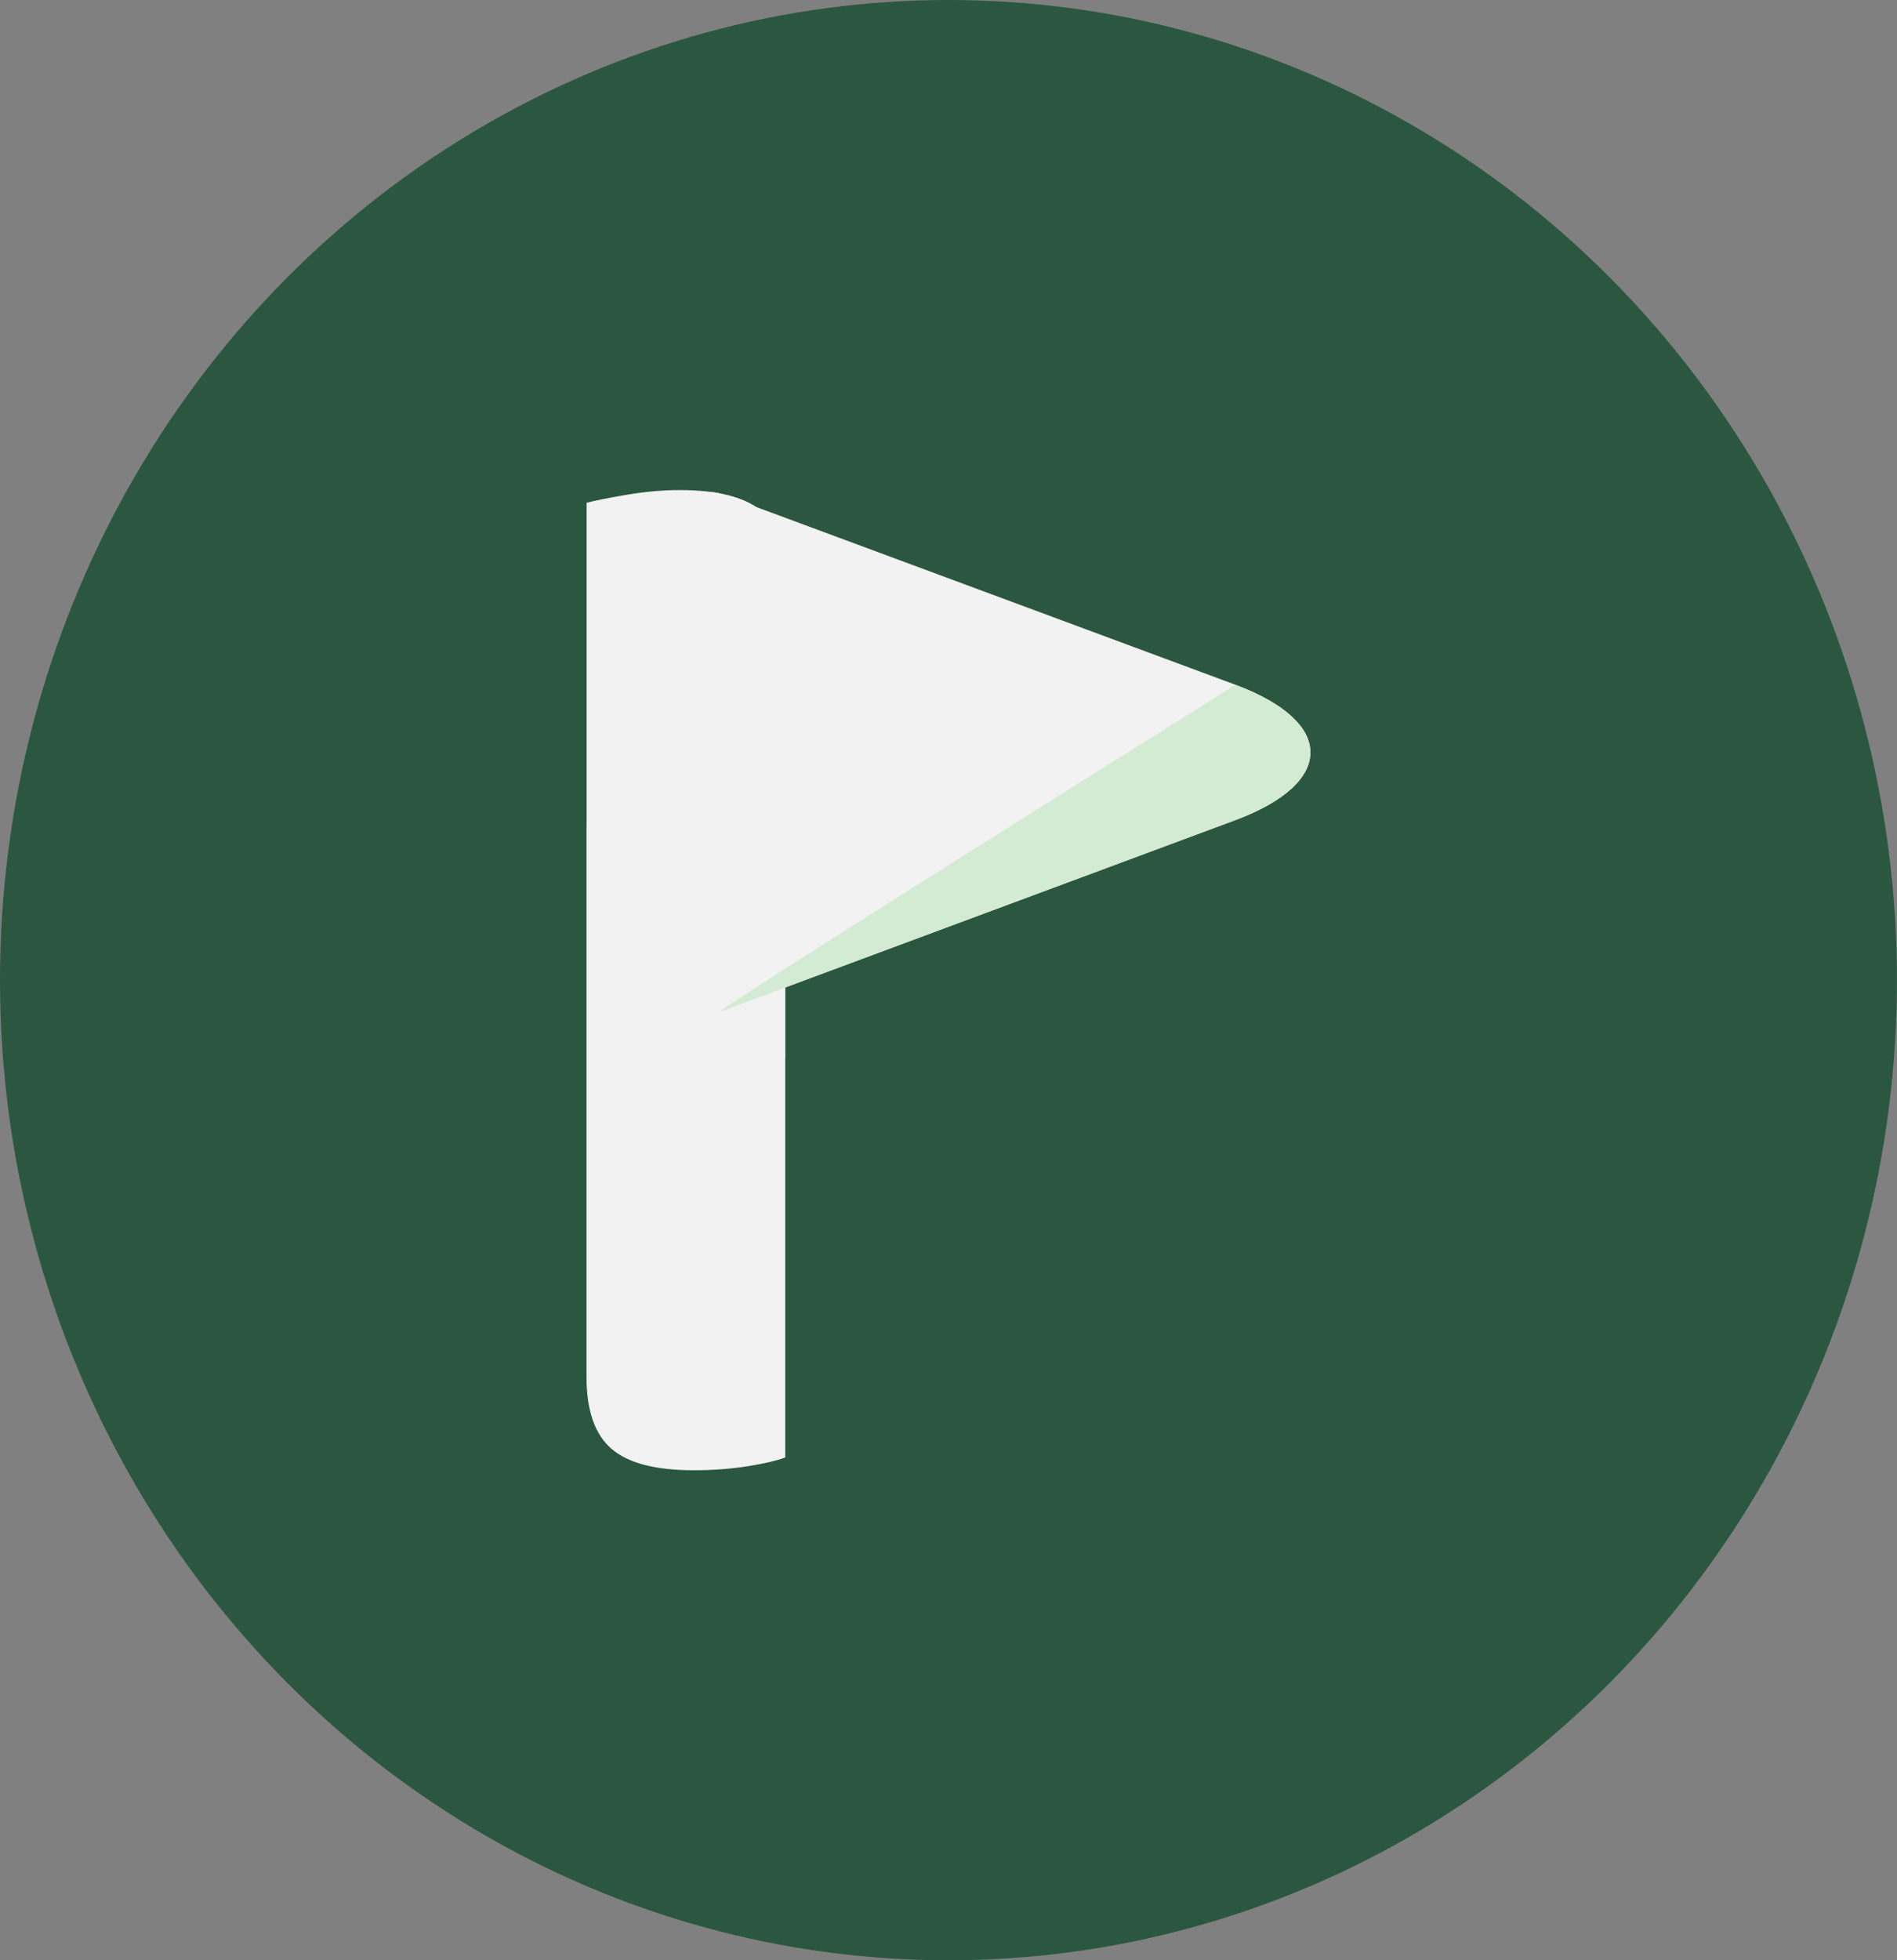 <?xml version="1.0" encoding="UTF-8"?>
<svg id="Layer_2" data-name="Layer 2" xmlns="http://www.w3.org/2000/svg" viewBox="0 0 484.05 500">
  <rect x="0" y="0" width="484.05" height="500" fill="#808080" stroke="none"/>
  <defs>
    <style>
      .cls-1 {
        fill: #d3ead3;
      }

      .cls-1, .cls-2, .cls-3 {
        stroke-width: 0px;
      }

      .cls-2 {
        fill: #f1f2f1;
      }

      .cls-3 {
        fill: #2b5740;
      }
    </style>
  </defs>
  <g id="Layer_1-2" data-name="Layer 1">
    <ellipse class="cls-3" cx="242.02" cy="250" rx="242.02" ry="250"/>
    <g>
      <path class="cls-2" d="M200.38,269.9h-50.7v-141.66c2.12-.56,5.48-1.23,10.06-2.01s9.11-1.23,13.7-1.23c9.39,0,16.21,1.68,20.52,5.03,4.3,3.35,6.43,9.62,6.43,18.73v121.14ZM149.67,211.15h50.7v160.61c-2.12.78-5.37,1.57-9.67,2.24-4.3.67-8.83,1.01-13.7,1.01-9.67,0-16.66-1.79-20.91-5.42s-6.43-9.73-6.43-18.34c0,0,0-140.09,0-140.09Z"/>
      <g>
        <path class="cls-2" d="M175,132.16v119.58c0,4.64,4.64,7.83,8.94,6.21l131.32-48.8c25.49-9.5,25.49-24.99,0-34.49l-131.32-48.69c-4.36-1.62-8.94,1.62-8.94,6.21Z"/>
        <path class="cls-1" d="M183.94,257.99l131.32-48.8c25.49-9.5,25.49-24.99,0-34.49,0,0-135.62,84.86-131.32,83.24v.06Z"/>
      </g>
    </g>
  </g>
</svg>